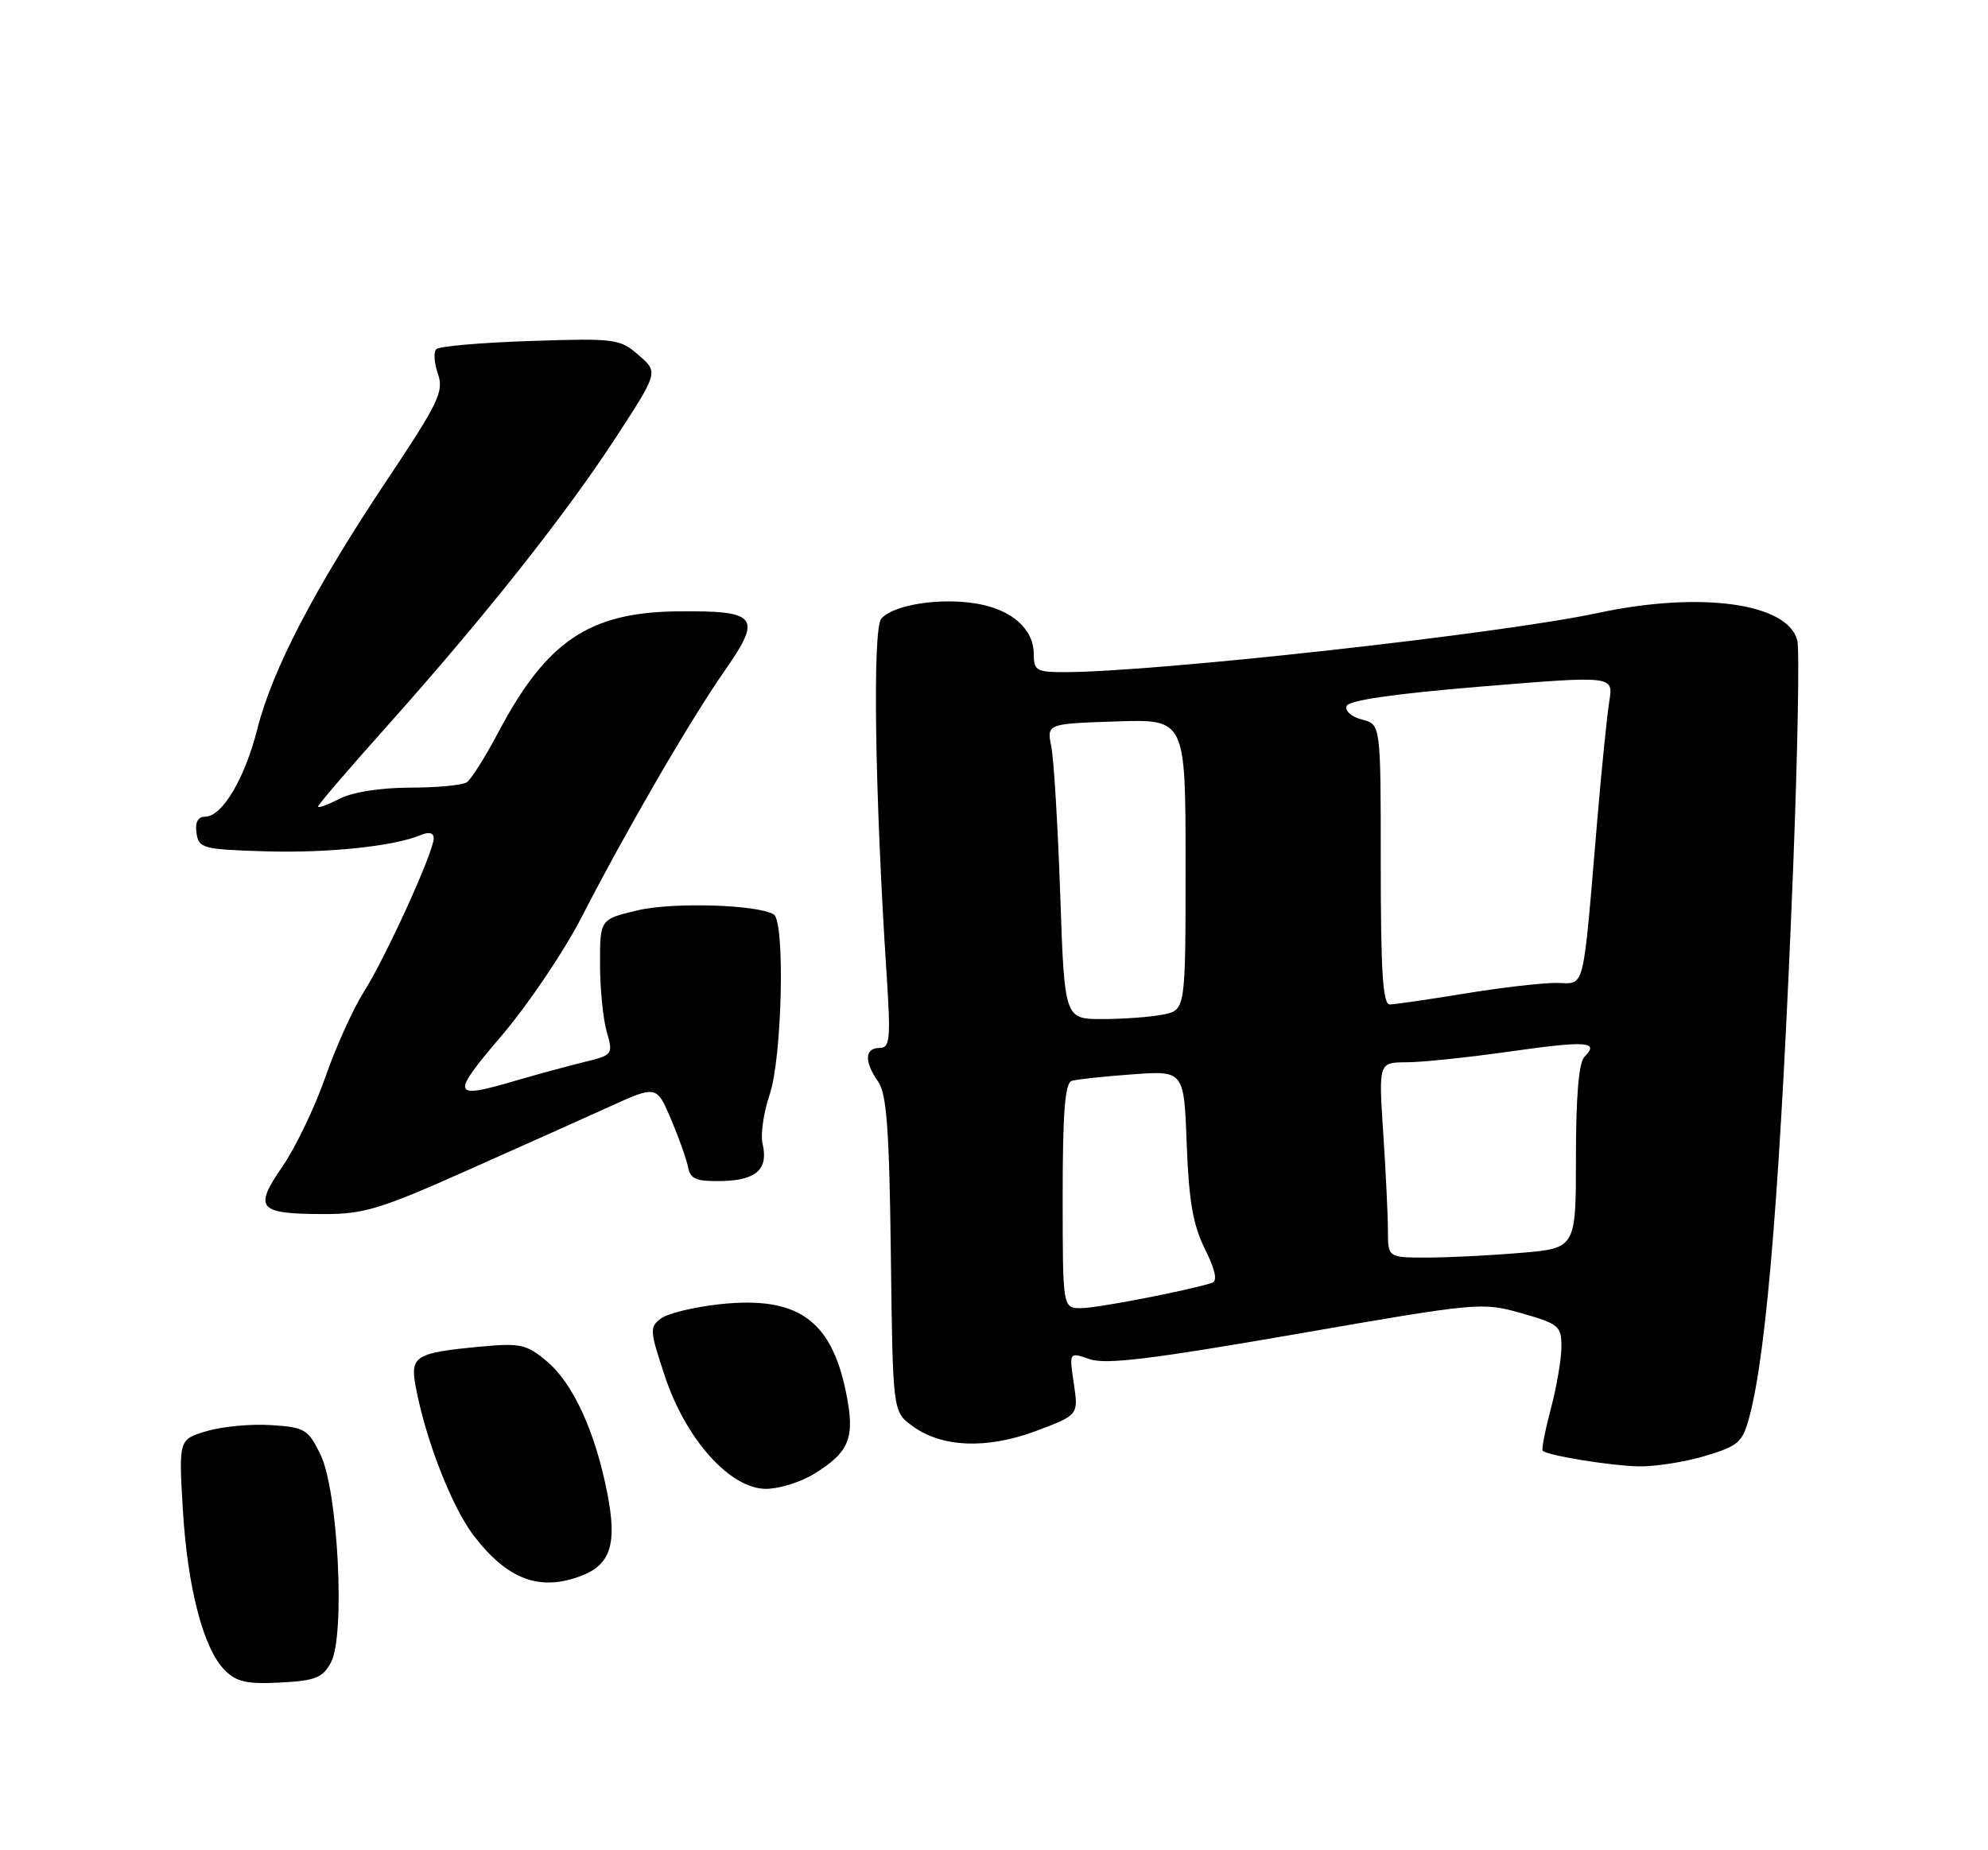 <?xml version="1.0" encoding="UTF-8" standalone="no"?>
<!DOCTYPE svg PUBLIC "-//W3C//DTD SVG 1.1//EN" "http://www.w3.org/Graphics/SVG/1.1/DTD/svg11.dtd" >
<svg xmlns="http://www.w3.org/2000/svg" xmlns:xlink="http://www.w3.org/1999/xlink" version="1.1" viewBox="0 0 275 256">
 <g >
 <path fill="currentColor"
d=" M 45.79 230.00 C 47.78 226.27 46.77 206.23 44.33 201.25 C 42.62 197.75 42.16 197.48 37.50 197.18 C 34.75 197.00 30.75 197.37 28.61 198.01 C 24.72 199.16 24.72 199.16 25.29 208.83 C 25.94 219.71 28.14 228.14 31.10 231.10 C 32.72 232.72 34.18 233.04 38.77 232.80 C 43.65 232.54 44.64 232.15 45.79 230.00 Z  M 80.37 218.05 C 84.48 216.48 85.39 213.65 84.01 206.62 C 82.35 198.11 79.29 191.42 75.64 188.35 C 72.84 186.00 71.99 185.81 66.51 186.32 C 57.42 187.17 56.70 187.61 57.51 191.89 C 58.87 199.19 62.49 208.48 65.50 212.43 C 70.16 218.54 74.63 220.23 80.37 218.05 Z  M 112.64 203.91 C 117.57 200.87 118.33 198.89 117.00 192.51 C 114.94 182.57 110.25 179.31 99.61 180.45 C 96.08 180.83 92.41 181.71 91.46 182.41 C 89.83 183.60 89.86 184.06 91.98 190.44 C 94.89 199.19 101.01 206.00 105.96 206.00 C 107.78 206.00 110.79 205.06 112.64 203.91 Z  M 235.79 201.47 C 240.49 200.07 241.03 199.60 241.99 196.04 C 244.44 186.95 246.36 162.74 248.06 119.70 C 248.68 103.85 248.93 89.87 248.62 88.62 C 247.32 83.43 235.20 81.77 221.00 84.82 C 207.63 87.69 159.90 92.98 147.25 93.00 C 143.38 93.00 143.00 92.78 143.00 90.50 C 143.00 87.03 139.96 84.34 135.11 83.52 C 129.99 82.65 123.51 83.69 121.90 85.62 C 120.68 87.09 121.02 109.92 122.64 134.75 C 123.23 143.88 123.12 145.00 121.65 145.00 C 119.60 145.00 119.53 146.89 121.48 149.67 C 122.65 151.34 123.02 156.28 123.23 173.53 C 123.50 195.29 123.50 195.29 126.14 197.25 C 130.20 200.29 136.51 200.55 143.35 197.98 C 149.19 195.78 149.19 195.78 148.54 191.42 C 147.89 187.06 147.89 187.06 150.74 188.06 C 152.95 188.83 159.35 188.05 179.26 184.59 C 204.53 180.20 205.01 180.15 210.46 181.70 C 215.66 183.18 216.00 183.47 215.99 186.39 C 215.98 188.10 215.32 191.95 214.52 194.95 C 213.73 197.95 213.22 200.55 213.40 200.73 C 214.05 201.38 222.60 202.78 226.57 202.89 C 228.81 202.95 232.95 202.31 235.79 201.47 Z  M 64.27 162.10 C 71.55 158.86 80.50 154.85 84.16 153.19 C 90.82 150.16 90.82 150.16 92.81 154.83 C 93.90 157.40 94.97 160.40 95.18 161.50 C 95.49 163.15 96.32 163.48 99.87 163.41 C 104.65 163.30 106.32 161.76 105.48 158.22 C 105.19 156.96 105.63 153.91 106.47 151.43 C 108.19 146.38 108.62 127.50 107.04 126.53 C 104.82 125.15 92.99 124.80 88.13 125.97 C 83.00 127.20 83.00 127.20 83.00 133.36 C 83.00 136.74 83.42 140.96 83.92 142.74 C 84.84 145.92 84.79 145.98 80.67 146.98 C 78.38 147.55 74.21 148.68 71.41 149.50 C 62.41 152.15 62.26 151.66 69.43 143.25 C 73.06 138.99 78.03 131.62 80.46 126.89 C 86.62 114.90 95.51 99.58 100.30 92.72 C 105.47 85.31 104.78 84.47 93.69 84.59 C 81.51 84.73 75.61 88.71 68.96 101.27 C 67.15 104.70 65.18 107.83 64.58 108.23 C 63.99 108.64 60.44 108.98 56.70 108.98 C 52.59 108.99 48.73 109.60 46.95 110.53 C 45.33 111.36 44.00 111.85 44.00 111.59 C 44.00 111.34 48.35 106.27 53.67 100.32 C 67.00 85.39 78.28 71.16 85.21 60.50 C 91.07 51.50 91.07 51.50 88.35 49.14 C 85.74 46.87 85.11 46.79 73.35 47.18 C 66.60 47.40 60.75 47.91 60.35 48.31 C 59.95 48.71 60.06 50.26 60.58 51.74 C 61.43 54.16 60.68 55.71 53.50 66.47 C 43.49 81.47 37.68 92.64 35.60 100.85 C 33.85 107.77 30.73 113.00 28.36 113.00 C 27.38 113.00 26.97 113.77 27.18 115.25 C 27.48 117.37 28.02 117.52 36.61 117.79 C 45.33 118.06 54.52 117.10 58.25 115.52 C 59.35 115.06 60.00 115.23 60.00 115.98 C 60.00 117.87 53.36 132.46 50.35 137.20 C 48.85 139.57 46.44 144.90 45.00 149.05 C 43.55 153.21 40.88 158.77 39.06 161.42 C 35.06 167.23 35.69 167.96 44.77 167.98 C 50.27 168.00 52.65 167.28 64.27 162.10 Z  M 147.00 165.47 C 147.00 153.92 147.32 149.84 148.25 149.55 C 148.94 149.34 152.71 148.93 156.64 148.65 C 163.78 148.13 163.78 148.13 164.16 158.32 C 164.45 166.16 165.03 169.49 166.68 172.82 C 168.13 175.75 168.44 177.25 167.66 177.50 C 164.22 178.59 151.75 181.00 149.55 181.00 C 147.00 181.00 147.00 181.00 147.00 165.47 Z  M 191.99 170.25 C 191.99 168.19 191.70 162.11 191.34 156.75 C 190.70 147.00 190.70 147.00 194.60 146.98 C 196.74 146.97 203.19 146.30 208.92 145.48 C 219.51 143.98 221.30 144.10 219.18 146.22 C 218.40 147.00 218.00 151.64 218.00 160.05 C 218.00 172.71 218.00 172.71 210.35 173.35 C 206.14 173.71 200.29 174.00 197.35 174.00 C 192.00 174.00 192.00 174.00 191.99 170.25 Z  M 146.66 123.75 C 146.33 114.26 145.78 105.07 145.43 103.32 C 144.79 100.14 144.79 100.14 154.40 99.82 C 164.00 99.50 164.00 99.50 164.00 119.62 C 164.00 139.75 164.00 139.75 160.88 140.38 C 159.16 140.72 155.39 141.00 152.50 141.00 C 147.25 141.00 147.25 141.00 146.66 123.75 Z  M 191.00 119.61 C 191.00 100.22 191.00 100.22 188.43 99.57 C 187.01 99.22 186.04 98.38 186.26 97.71 C 186.53 96.90 192.66 96.01 204.92 94.99 C 223.18 93.49 223.18 93.49 222.62 96.99 C 222.31 98.92 221.58 106.12 220.99 113.00 C 218.86 138.08 219.38 136.00 215.18 136.00 C 213.16 136.01 207.45 136.67 202.50 137.49 C 197.55 138.30 192.94 138.97 192.25 138.98 C 191.29 139.00 191.00 134.46 191.00 119.61 Z "/>
</g>
</svg>